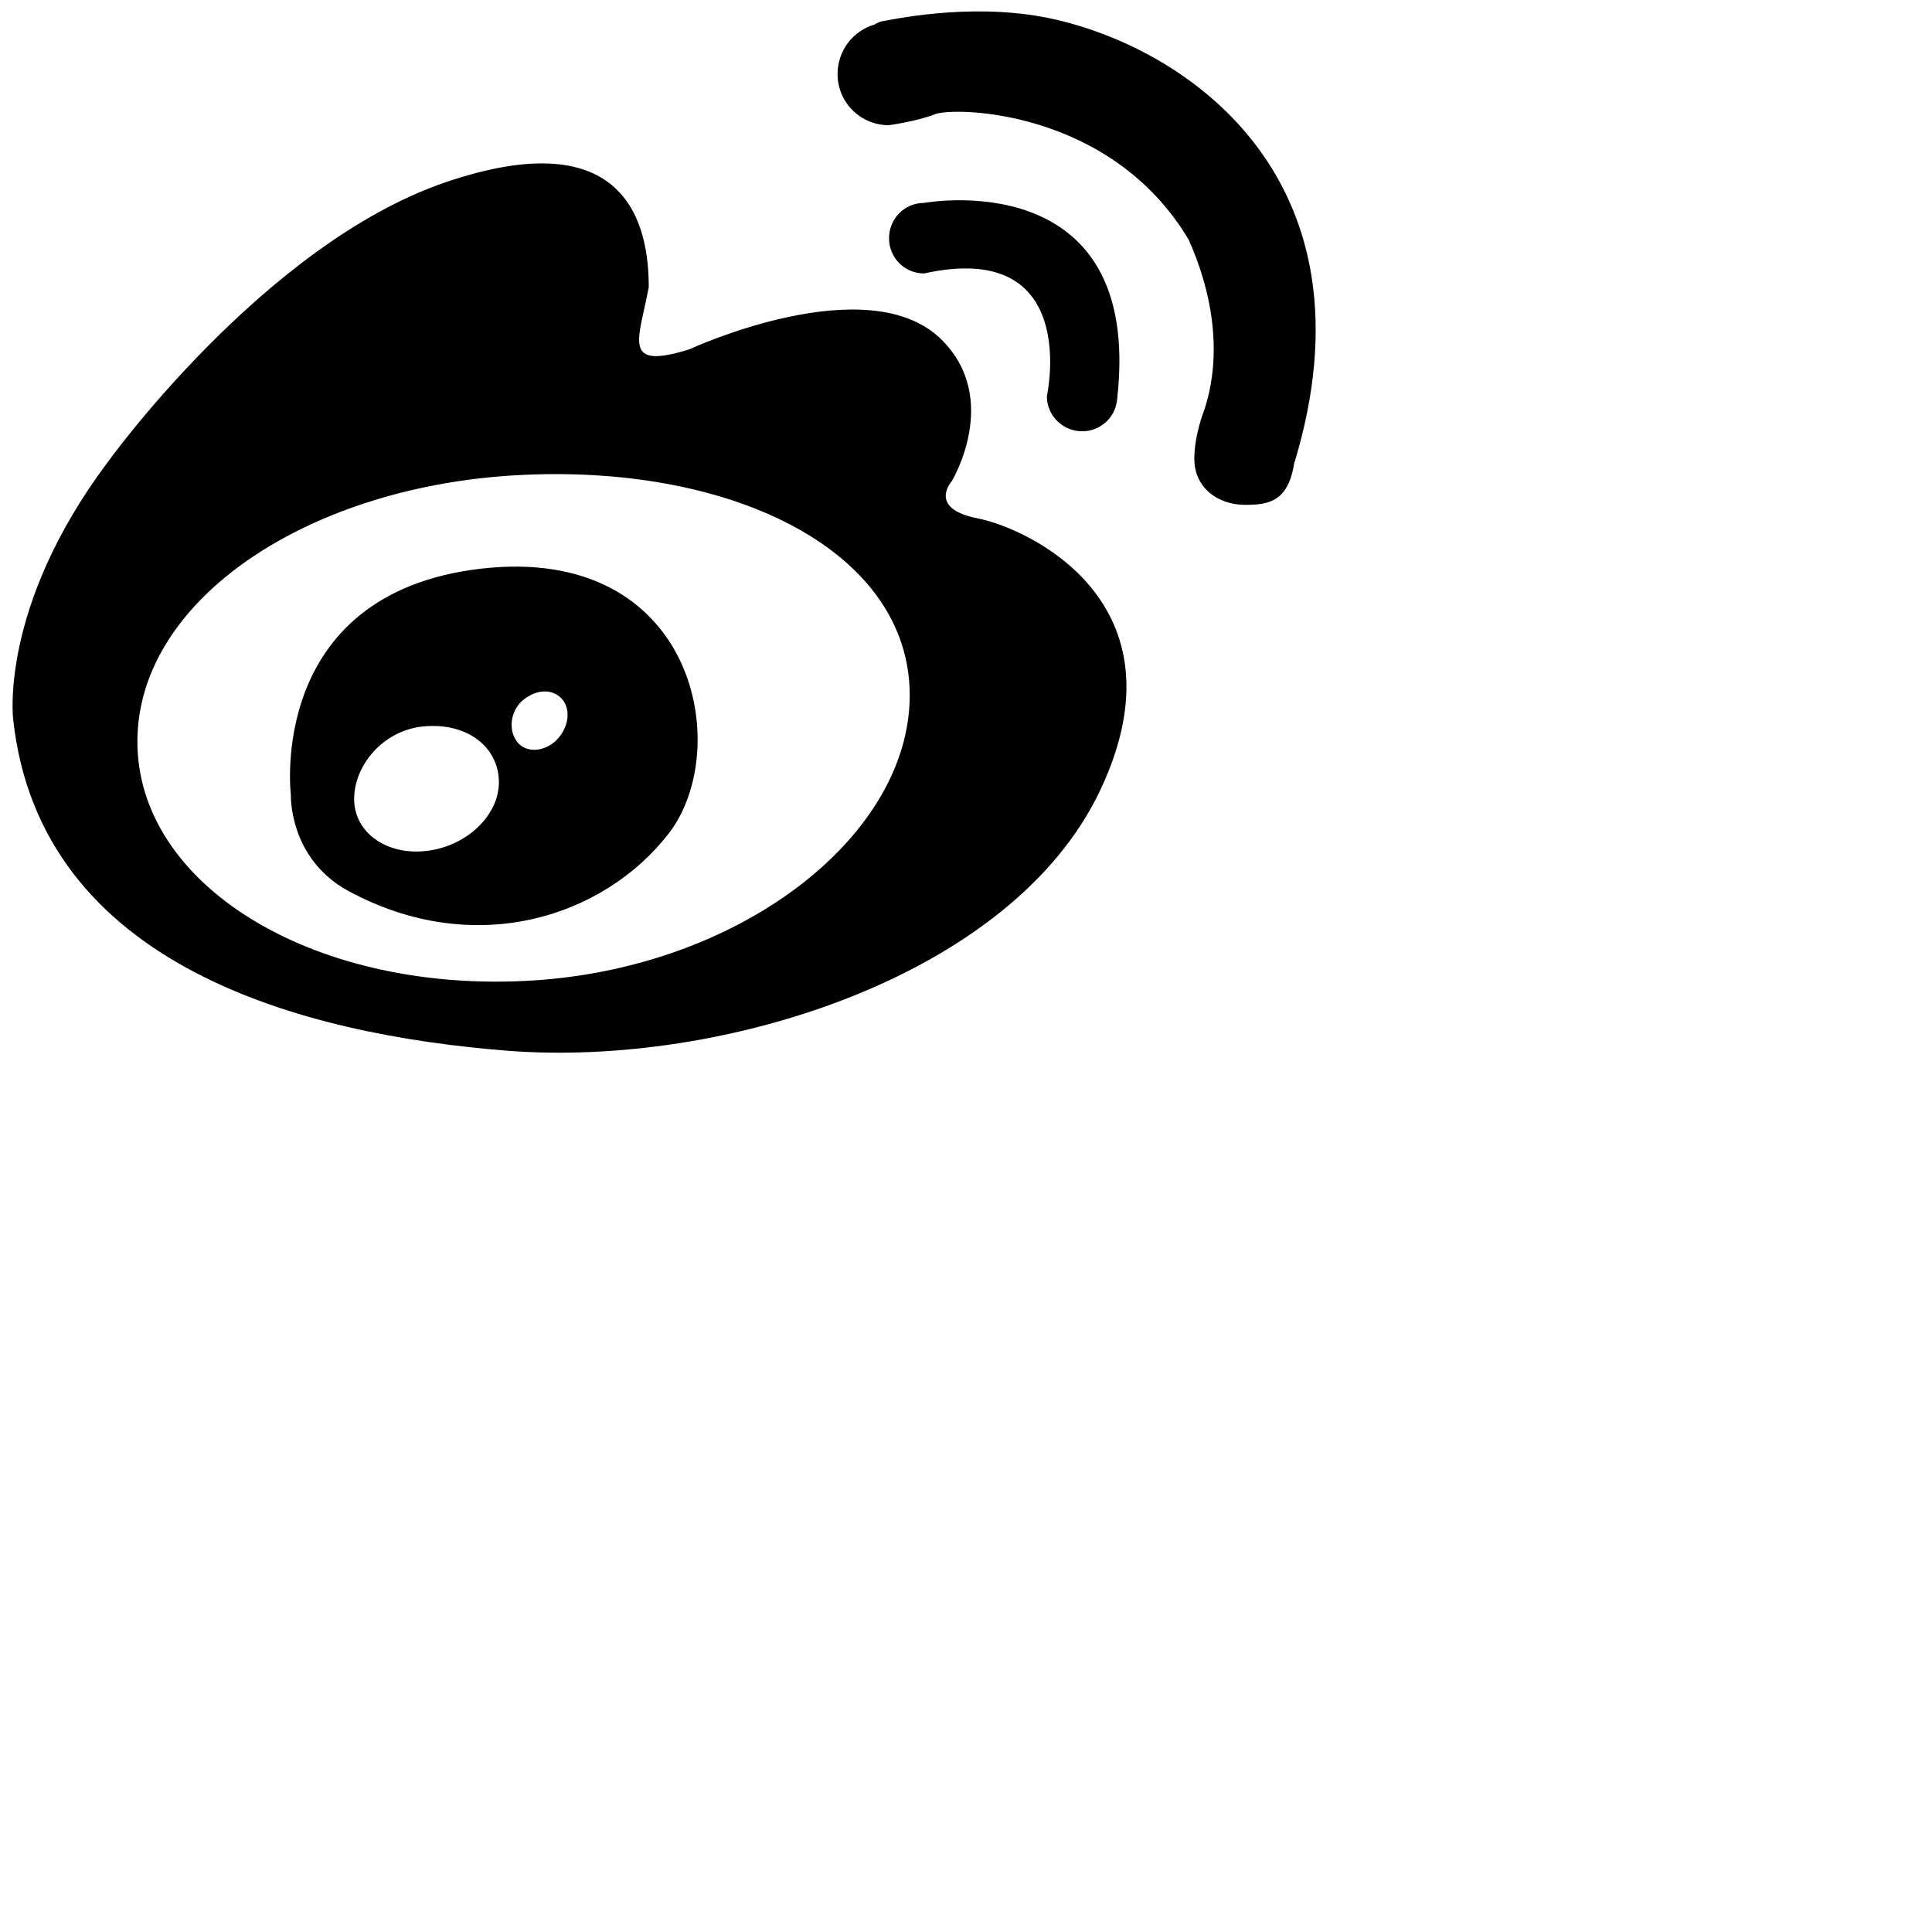<?xml version="1.0" encoding="utf-8"?>
<svg  xmlns="http://www.w3.org/2000/svg"  width="24" height="24" viewBox="160 230 1024 1024">
<path d="M678.218 504.743c-26.85-5.224-13.771-19.686-13.771-19.686s26.251-43.342-5.224-74.857c-39.026-39.026-133.914 4.964-133.914 4.964-36.179 11.269-26.594-5.136-21.457-32.981 0-32.854-11.269-88.372-107.755-55.562-96.399 32.985-179.158 148.551-179.158 148.551-57.546 76.8-49.947 136.16-49.947 136.16 14.374 131.067 153.644 167.03 261.918 175.577 113.971 8.894 267.743-39.286 314.367-138.362 46.669-99.161-38.074-138.446-65.056-143.799L678.218 504.743zM437.369 749.952c-113.107 5.265-204.542-51.417-204.542-126.878 0-75.593 91.434-136.203 204.542-141.384 113.195-5.224 204.801 41.4 204.801 116.821C642.171 673.929 550.564 744.816 437.369 749.952L437.369 749.952zM414.789 531.421c-113.752 13.339-100.628 119.886-100.628 119.886s-1.168 33.757 30.519 50.941c66.571 36.048 135.125 14.202 169.749-30.479C549.054 627.044 528.763 518.21 414.789 531.421L414.789 531.421zM386.084 681.007c-21.242 2.507-38.382-9.797-38.382-27.541 0-17.699 15.198-36.219 36.439-38.421 24.392-2.375 40.277 11.699 40.277 29.483C424.462 662.233 407.234 678.589 386.084 681.007L386.084 681.007zM453.17 623.85c-7.21 5.352-16.061 4.621-19.858-1.814-3.973-6.305-2.462-16.406 4.793-21.67 8.418-6.26 17.224-4.449 20.978 1.81C462.924 608.652 460.205 618.283 453.17 623.85L453.17 623.85zM733.604 458.595c9.198 0 17.012-6.779 18.308-15.63 0.172-0.647 0.256-1.206 0.256-1.986 13.859-124.935-102.399-103.434-102.399-103.434-10.317 0-18.563 8.33-18.563 18.779 0 10.23 8.202 18.608 18.563 18.608 83.58-18.436 65.101 65.056 65.101 65.056C714.83 450.308 723.287 458.595 733.604 458.595L733.604 458.595zM720.049 240.494c-40.232-9.409-81.548-1.296-93.117 0.908-0.908 0.088-1.726 0.907-2.55 1.079-0.432 0.084-0.688 0.476-0.688 0.476-11.441 3.238-19.774 13.815-19.774 26.291 0 14.893 12.043 27.109 27.153 27.109 0 0 14.594-1.943 24.524-5.828 9.841-3.973 93.073-2.935 134.433 66.526 22.532 50.682 9.885 84.571 8.33 90.055 0 0-5.352 13.167-5.352 26.119 0 14.937 12.044 24.348 26.982 24.348 12.52 0 23.009-1.687 26.075-22.837l0.172 0C890.706 326.836 791.972 257.287 720.049 240.494L720.049 240.494zM720.049 240.494" p-id="1868"></path>
</svg>